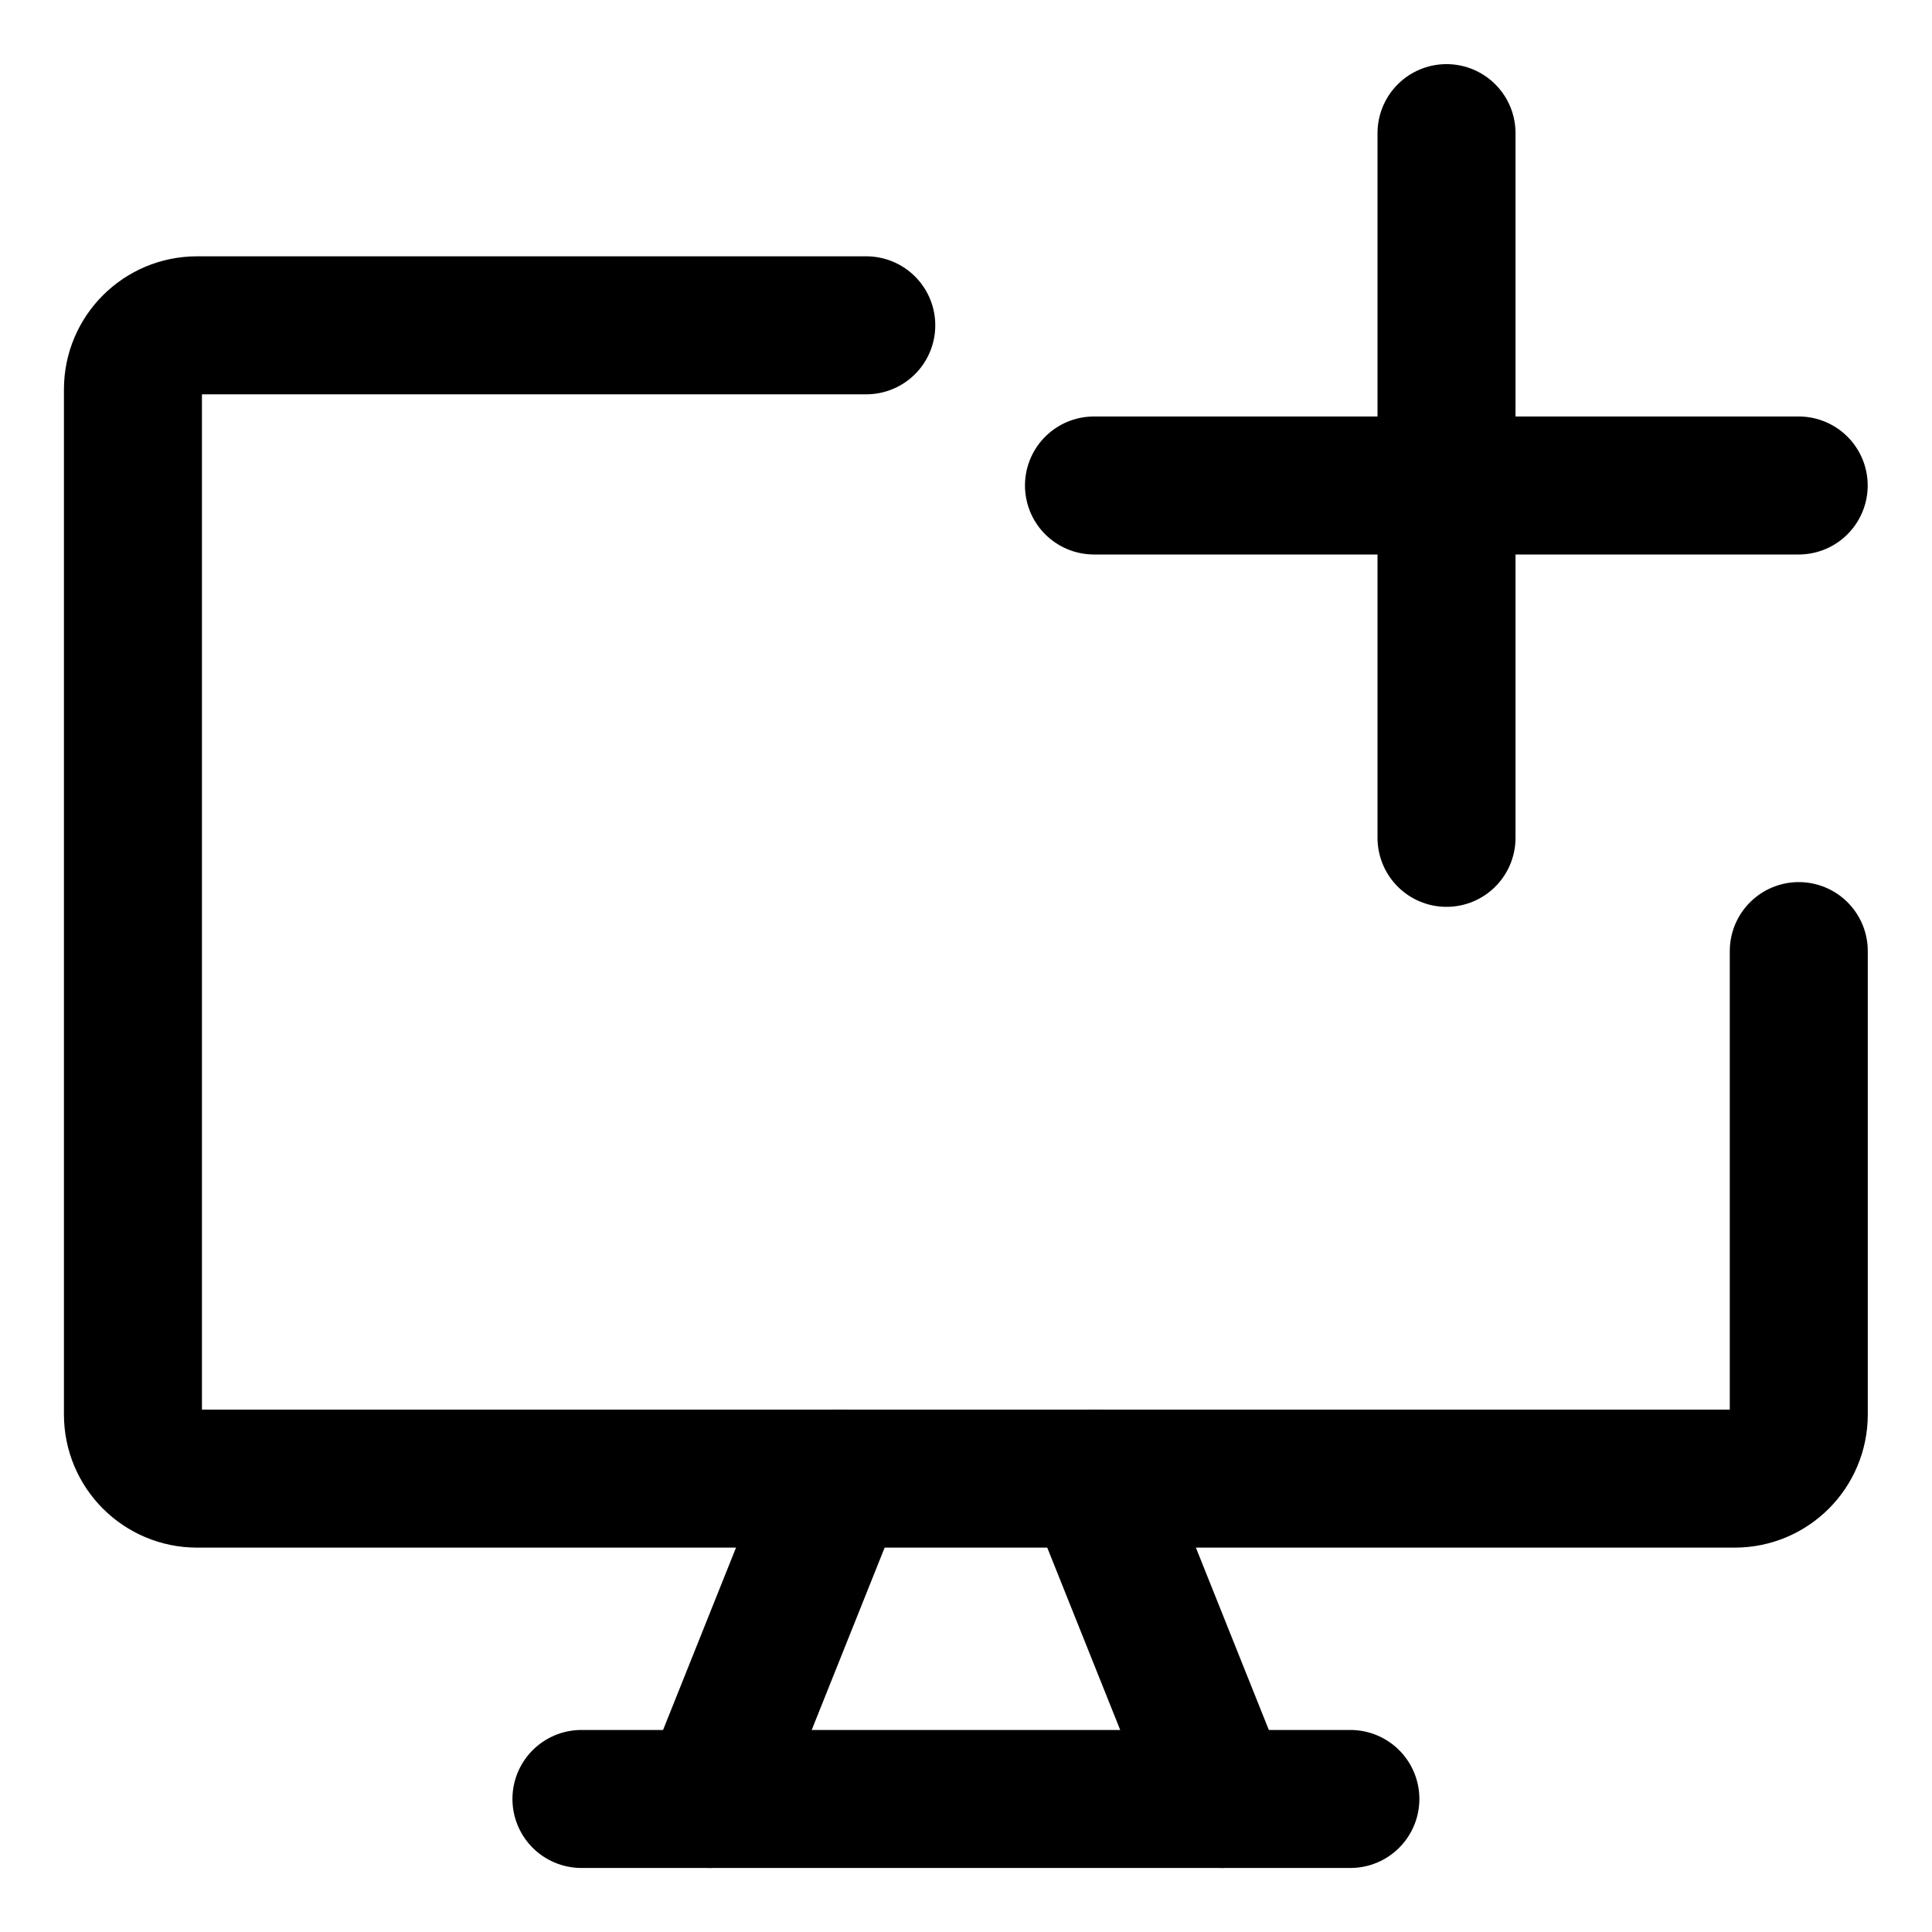 <svg width="21" height="21" viewBox="0 0 21 21" fill="none" xmlns="http://www.w3.org/2000/svg">
<g clip-path="url(#clip0_146_400805)">
<path d="M9.416 3.536H2.142C1.757 3.536 1.445 3.848 1.445 4.232V15.375C1.445 15.76 1.757 16.072 2.142 16.072H18.856C19.241 16.072 19.552 15.76 19.552 15.375V10.338" stroke="black" stroke-width="1.5" stroke-linecap="round" stroke-linejoin="round"/>
<path d="M9.108 16.072L7.715 19.554" stroke="black" stroke-width="1.5" stroke-linecap="round" stroke-linejoin="round"/>
<path d="M11.891 16.072L13.284 19.554" stroke="black" stroke-width="1.5" stroke-linecap="round" stroke-linejoin="round"/>
<path d="M6.32 19.554H14.678" stroke="black" stroke-width="1.5" stroke-linecap="round" stroke-linejoin="round"/>
<path d="M15.723 1.447V9.107" stroke="black" stroke-width="1.5" stroke-linecap="round" stroke-linejoin="round"/>
<path d="M11.891 5.277H19.551" stroke="black" stroke-width="1.5" stroke-linecap="round" stroke-linejoin="round"/>
</g>
<defs>
<clipPath id="clip0_146_400805">
<rect width="21" height="21" fill="white"/>
</clipPath>
</defs>
</svg>
